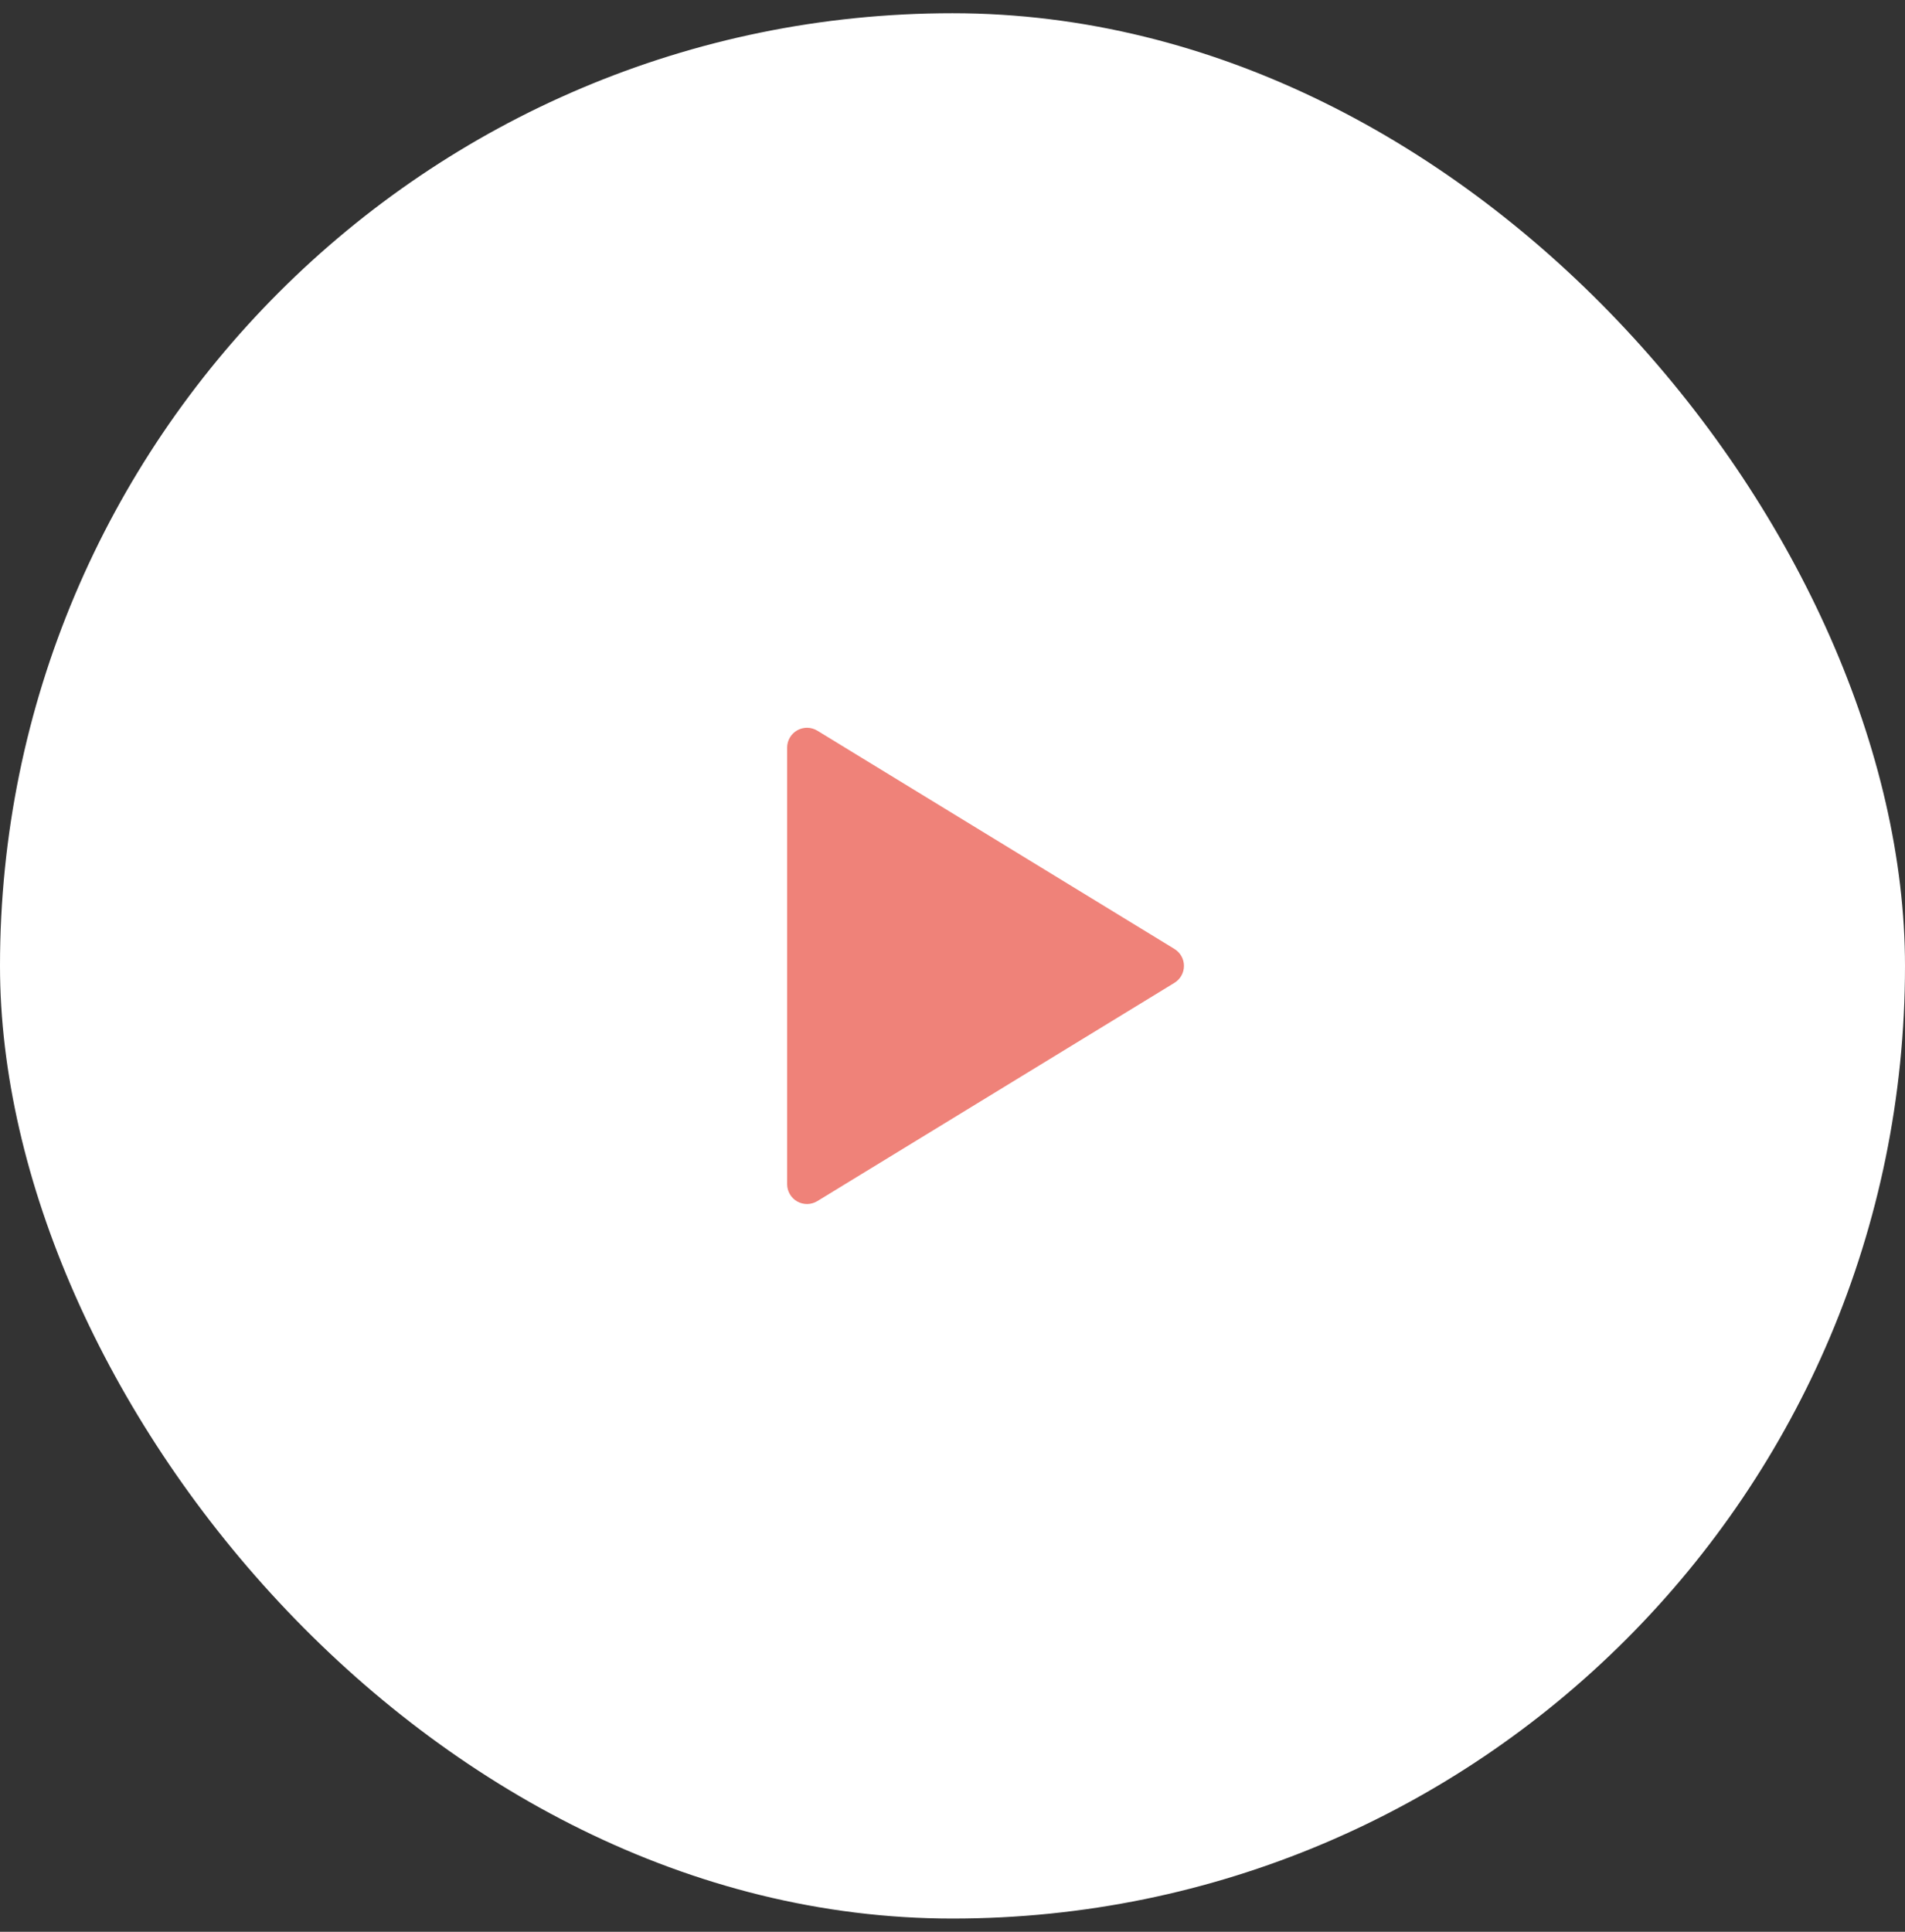 <svg width="72" height="73" viewBox="0 0 72 73" fill="none" xmlns="http://www.w3.org/2000/svg">
<rect x="0" y="0" width="72" height="73" fill="#333333" stroke="none"/>
<rect y="0.5" width="72" height="72" rx="36" fill="white"/>
<path d="M44.389 35.86L30.891 27.611C30.777 27.542 30.647 27.504 30.514 27.501C30.381 27.499 30.249 27.532 30.133 27.597C30.017 27.662 29.92 27.757 29.853 27.872C29.785 27.987 29.75 28.118 29.75 28.251V44.749C29.75 44.882 29.785 45.013 29.853 45.128C29.92 45.243 30.017 45.338 30.133 45.403C30.249 45.468 30.381 45.501 30.514 45.499C30.647 45.496 30.777 45.458 30.891 45.389L44.389 37.14C44.498 37.073 44.589 36.979 44.652 36.867C44.715 36.755 44.748 36.629 44.748 36.5C44.748 36.372 44.715 36.245 44.652 36.133C44.589 36.021 44.498 35.927 44.389 35.86Z" fill="#EF8279"/>
</svg>
